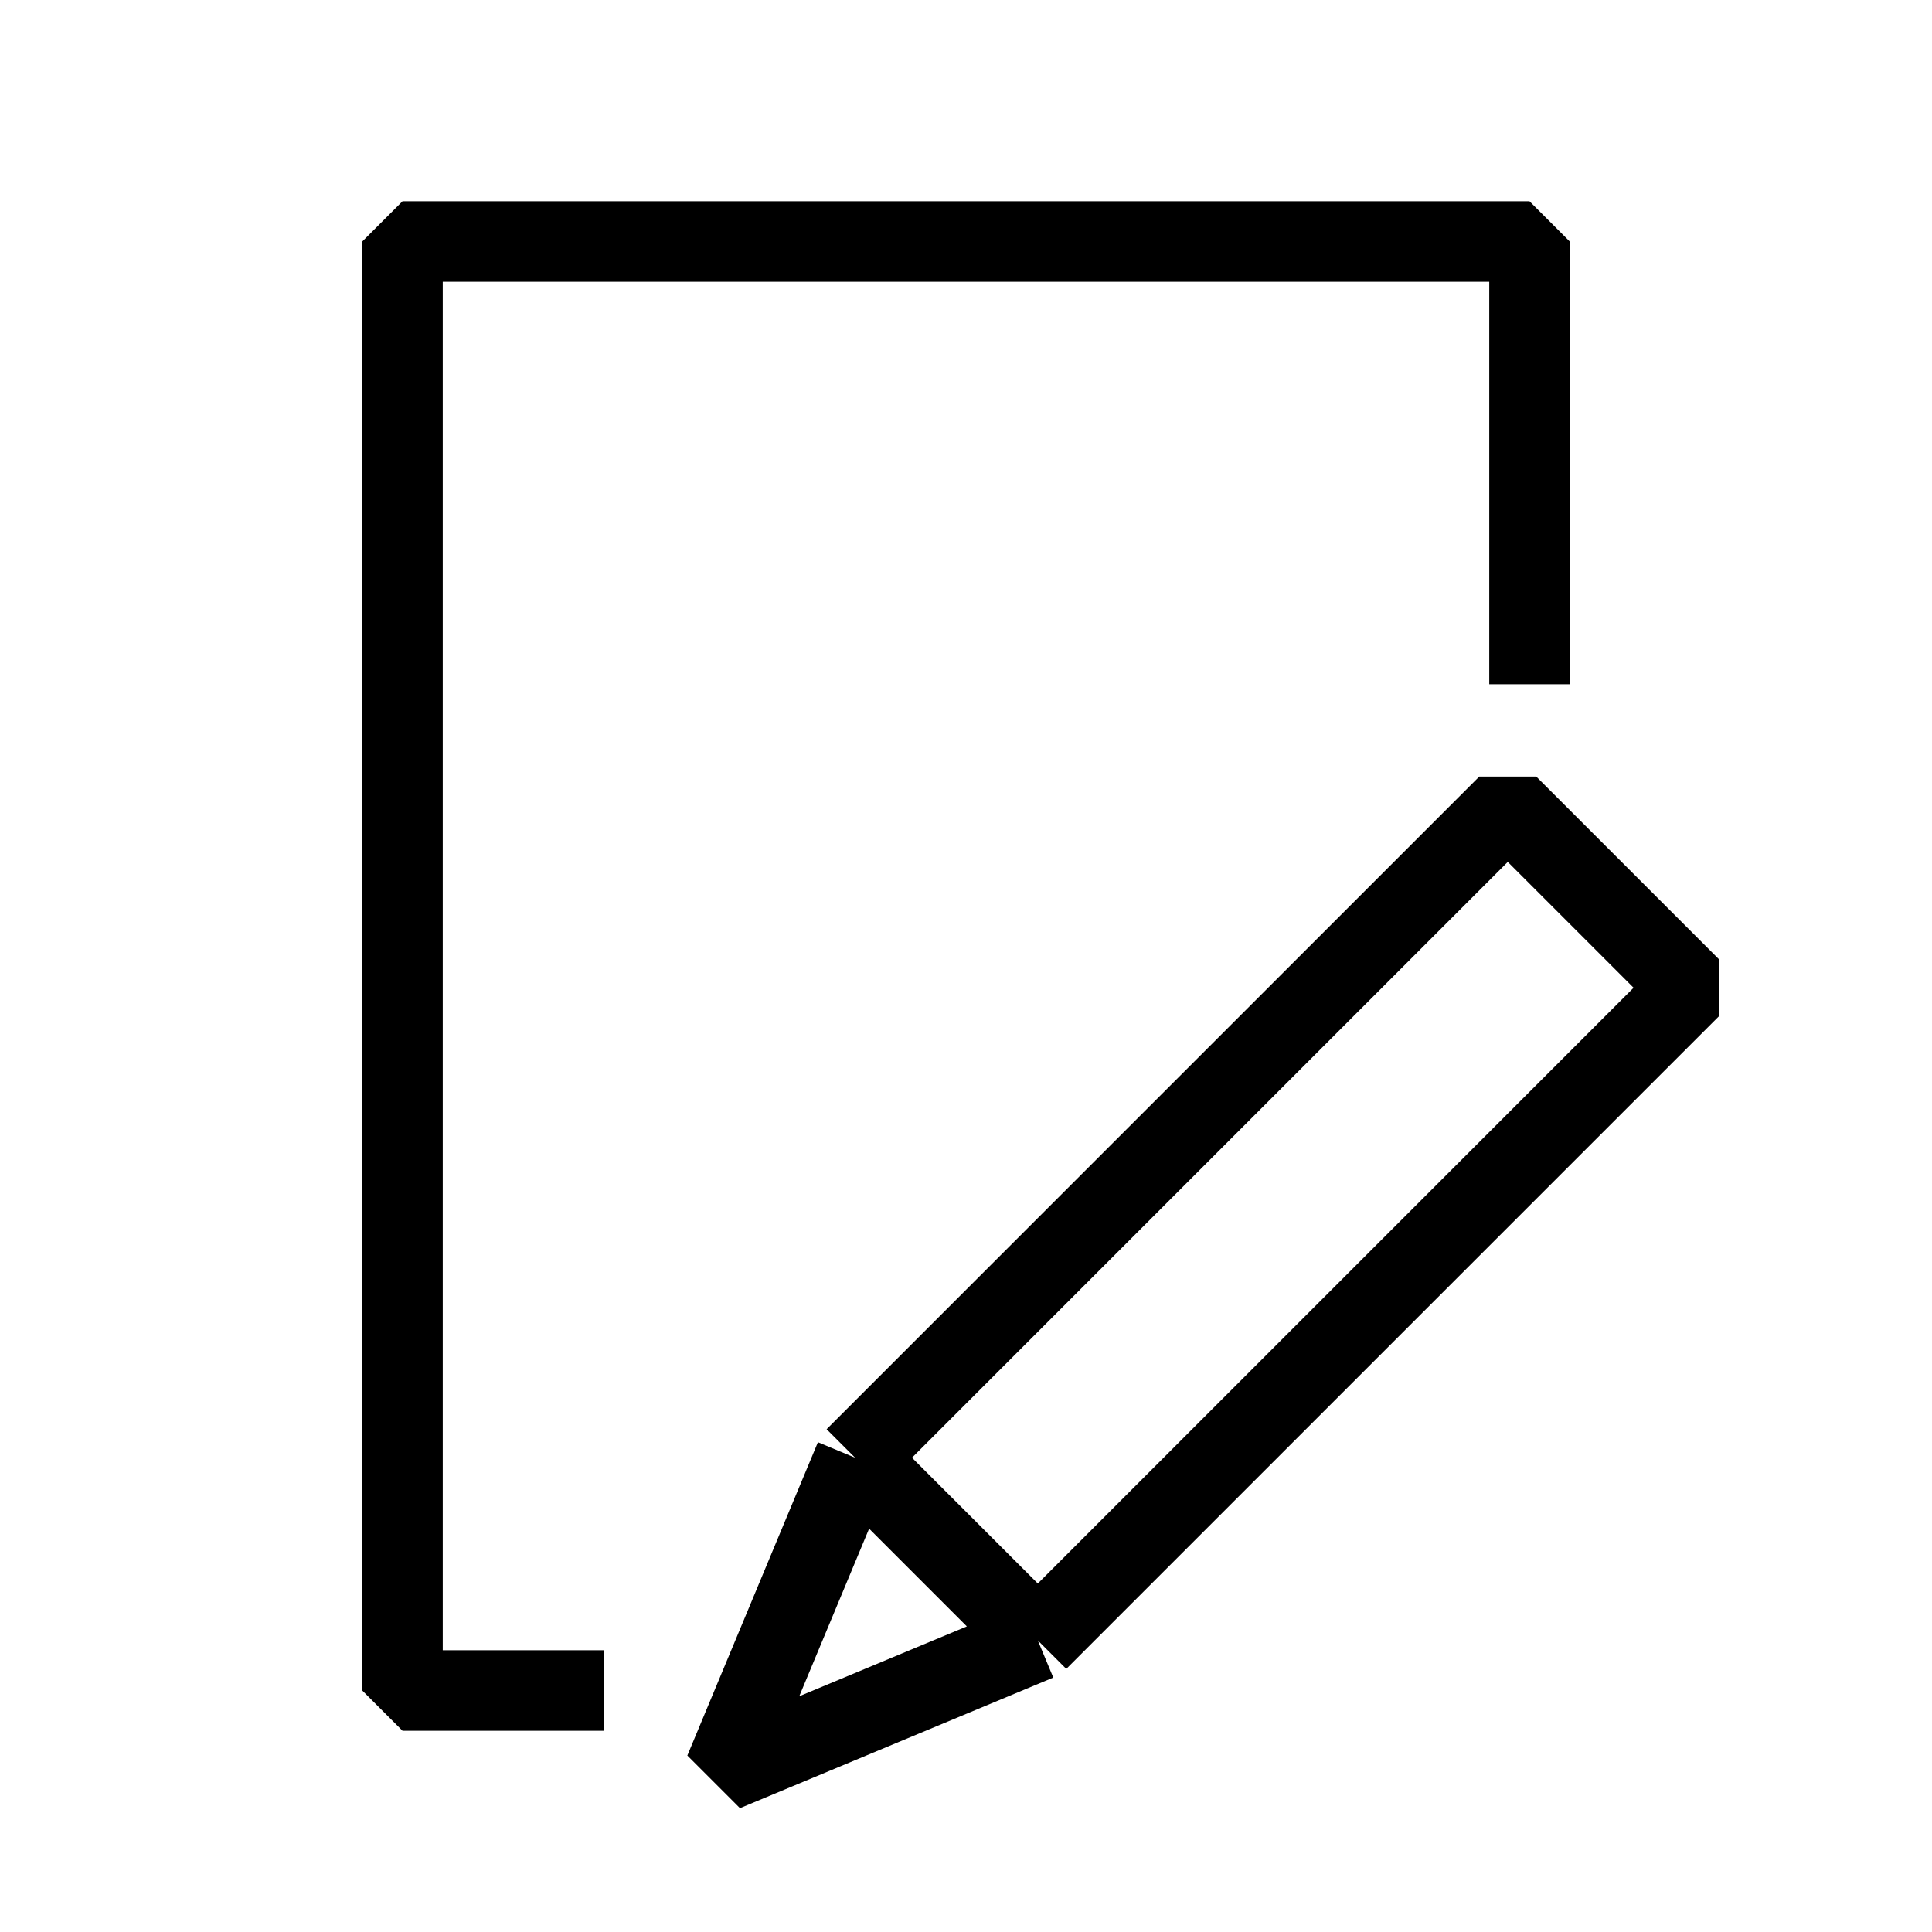 <svg width="24" height="24" viewBox="0 0 24 24" fill="none" xmlns="http://www.w3.org/2000/svg">
<path d="M19 8.5V3H5V21H7.5" stroke="black" stroke-linejoin="bevel"/>
<path d="M10.622 18.108L9 22L12.892 20.378M10.622 18.108L18.73 10L21 12.27L12.892 20.378M10.622 18.108L12.892 20.378" stroke="black" stroke-linejoin="bevel"/>
</svg>
